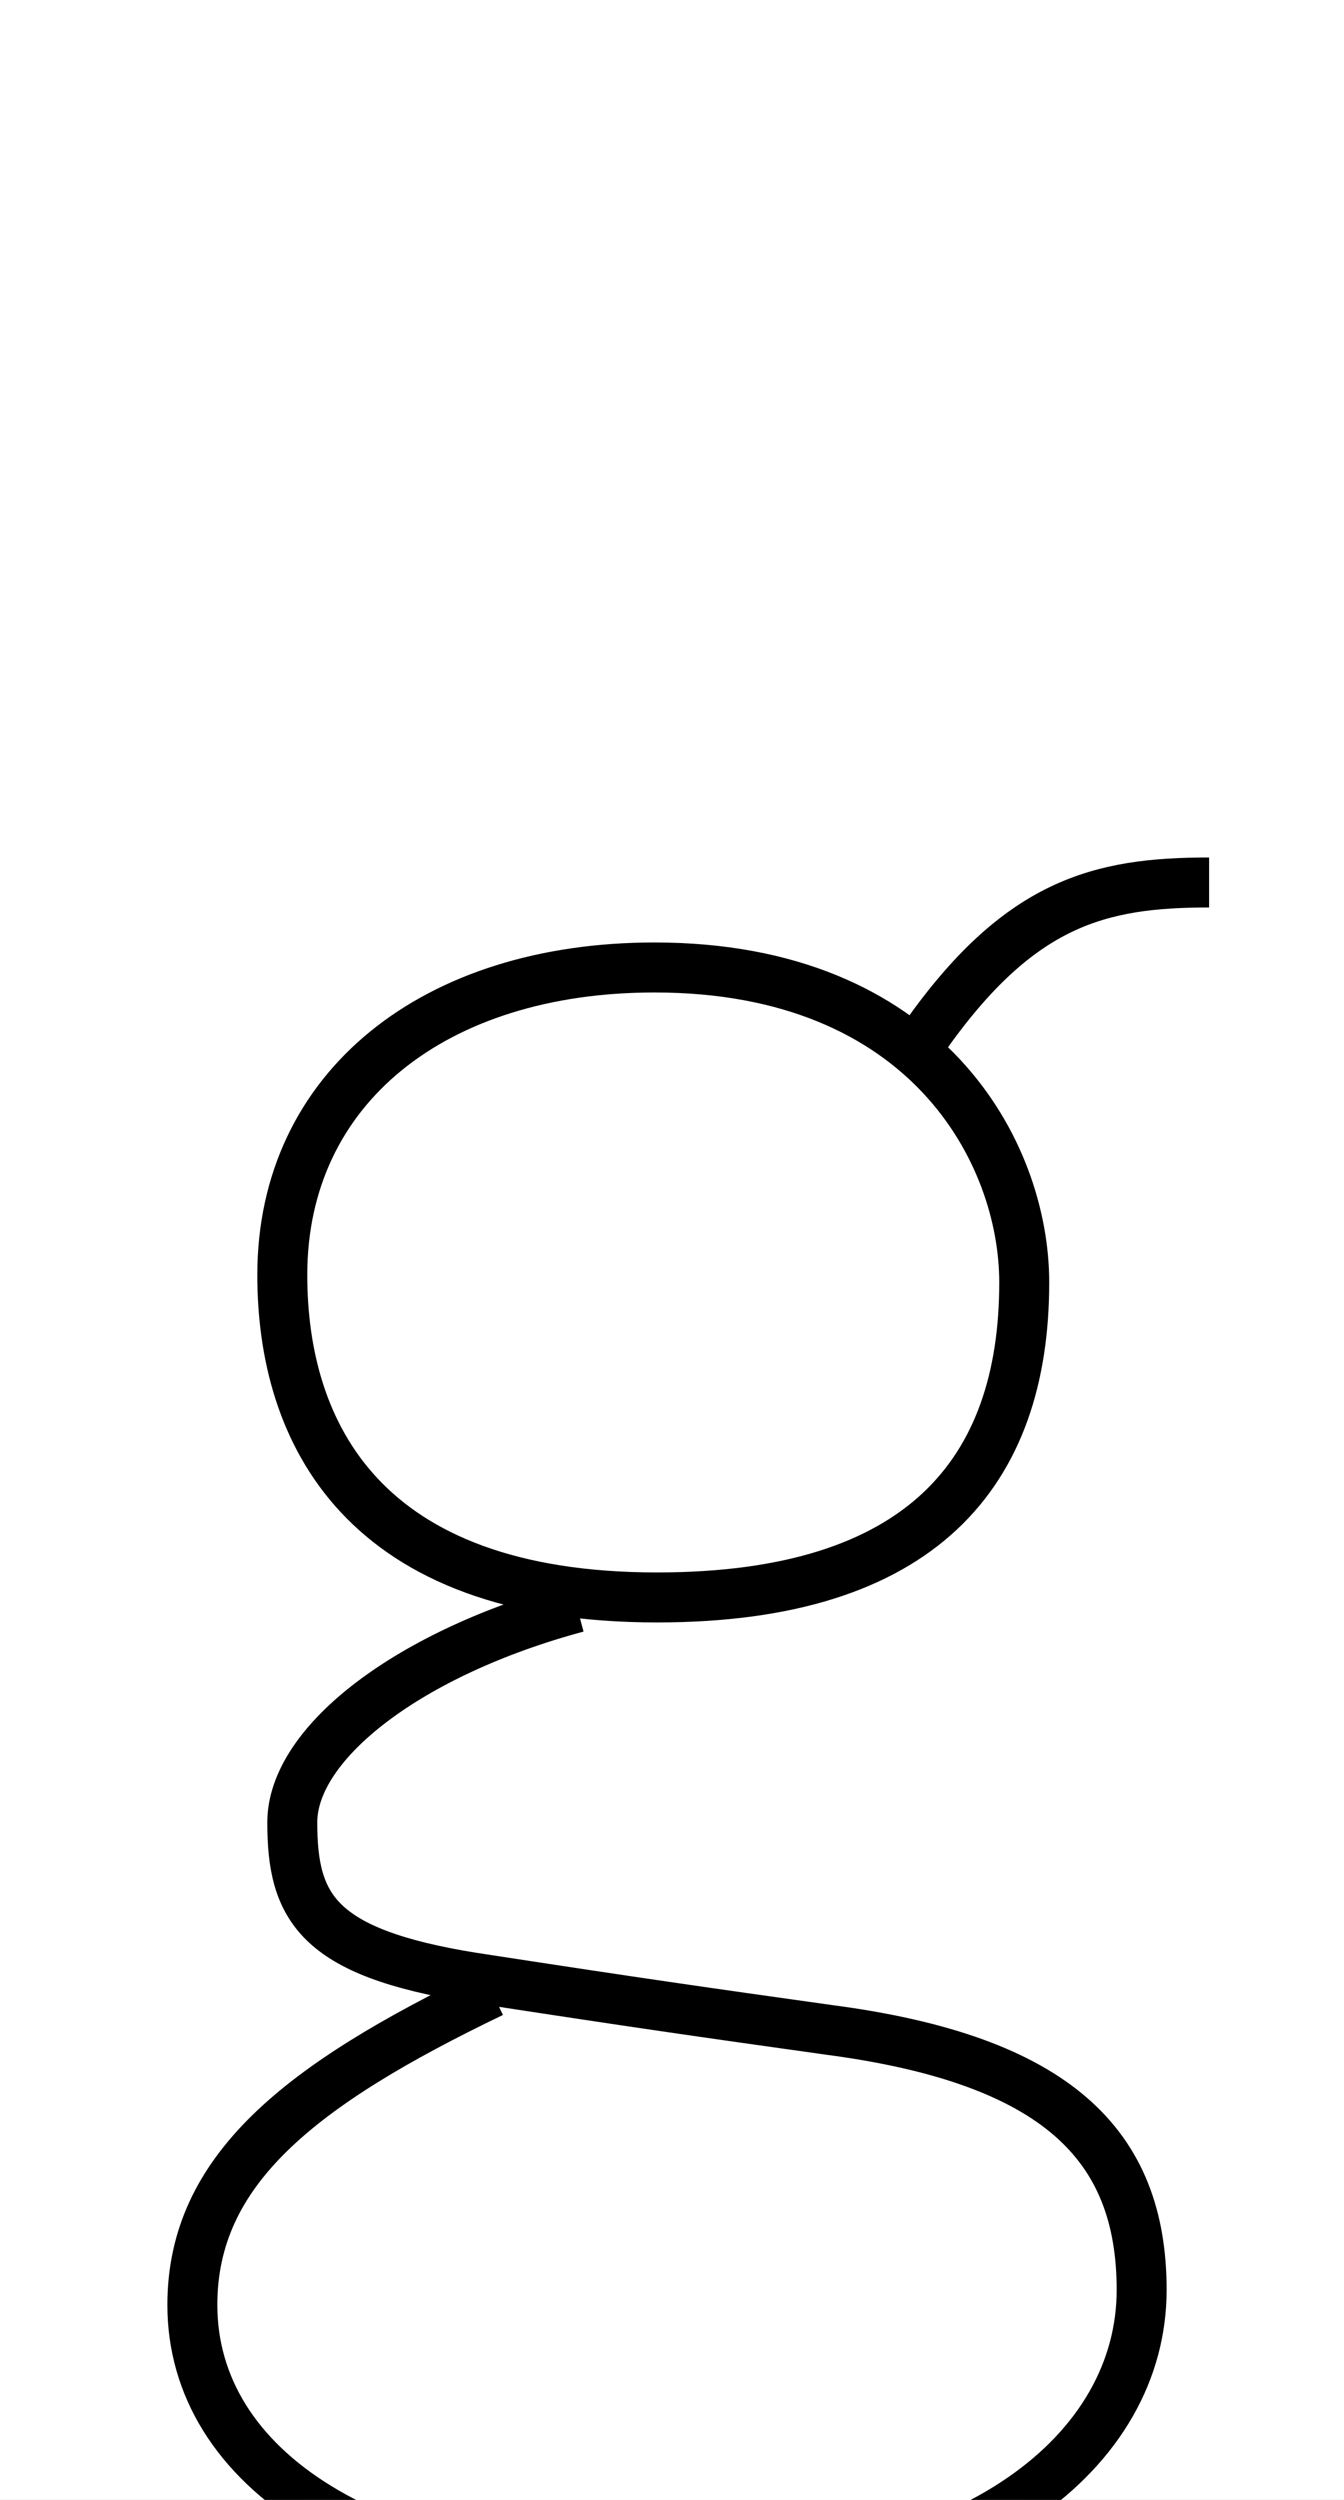 <?xml version='1.0' encoding='utf8'?>
<svg viewBox="0.0 -6.0 26.9 50.0" version="1.1" xmlns="http://www.w3.org/2000/svg">
<rect x="0.0" y="-6.0" width="26.9" height="50.0" fill="#808080" stroke="none"/>
<rect x="-1000" y="-1000" width="2000" height="2000" stroke="white" fill="white"/>
<g style="fill:white;stroke:#000000;  stroke-width:1">
<path d="M 13.1 -24.65 C 8.7 -24.65 5.65 -22.25 5.65 -18.5 C 5.65 -15.35 7.25 -12.05 13.15 -12.05 C 18.45 -12.05 20.5 -14.55 20.5 -18.35 C 20.5 -20.95 18.55 -24.65 13.1 -24.65 Z M 24.2 -26.35 C 22.0 -26.35 20.4 -25.95 18.5 -23.25 M 11.55 -11.85 C 8.2 -10.95 5.85 -9.15 5.85 -7.55 C 5.85 -5.85 6.35 -4.95 9.45 -4.45 C 12.7 -3.95 14.1 -3.75 16.6 -3.4 C 21.15 -2.8 22.85 -1.1 22.85 1.8 C 22.85 5.0 19.55 7.75 13.45 7.75 C 7.35 7.75 3.85 5.35 3.85 2.1 C 3.85 -0.6 6.0 -2.3 9.85 -4.15" transform="translate(0.0 38.0)" />
</g>
</svg>